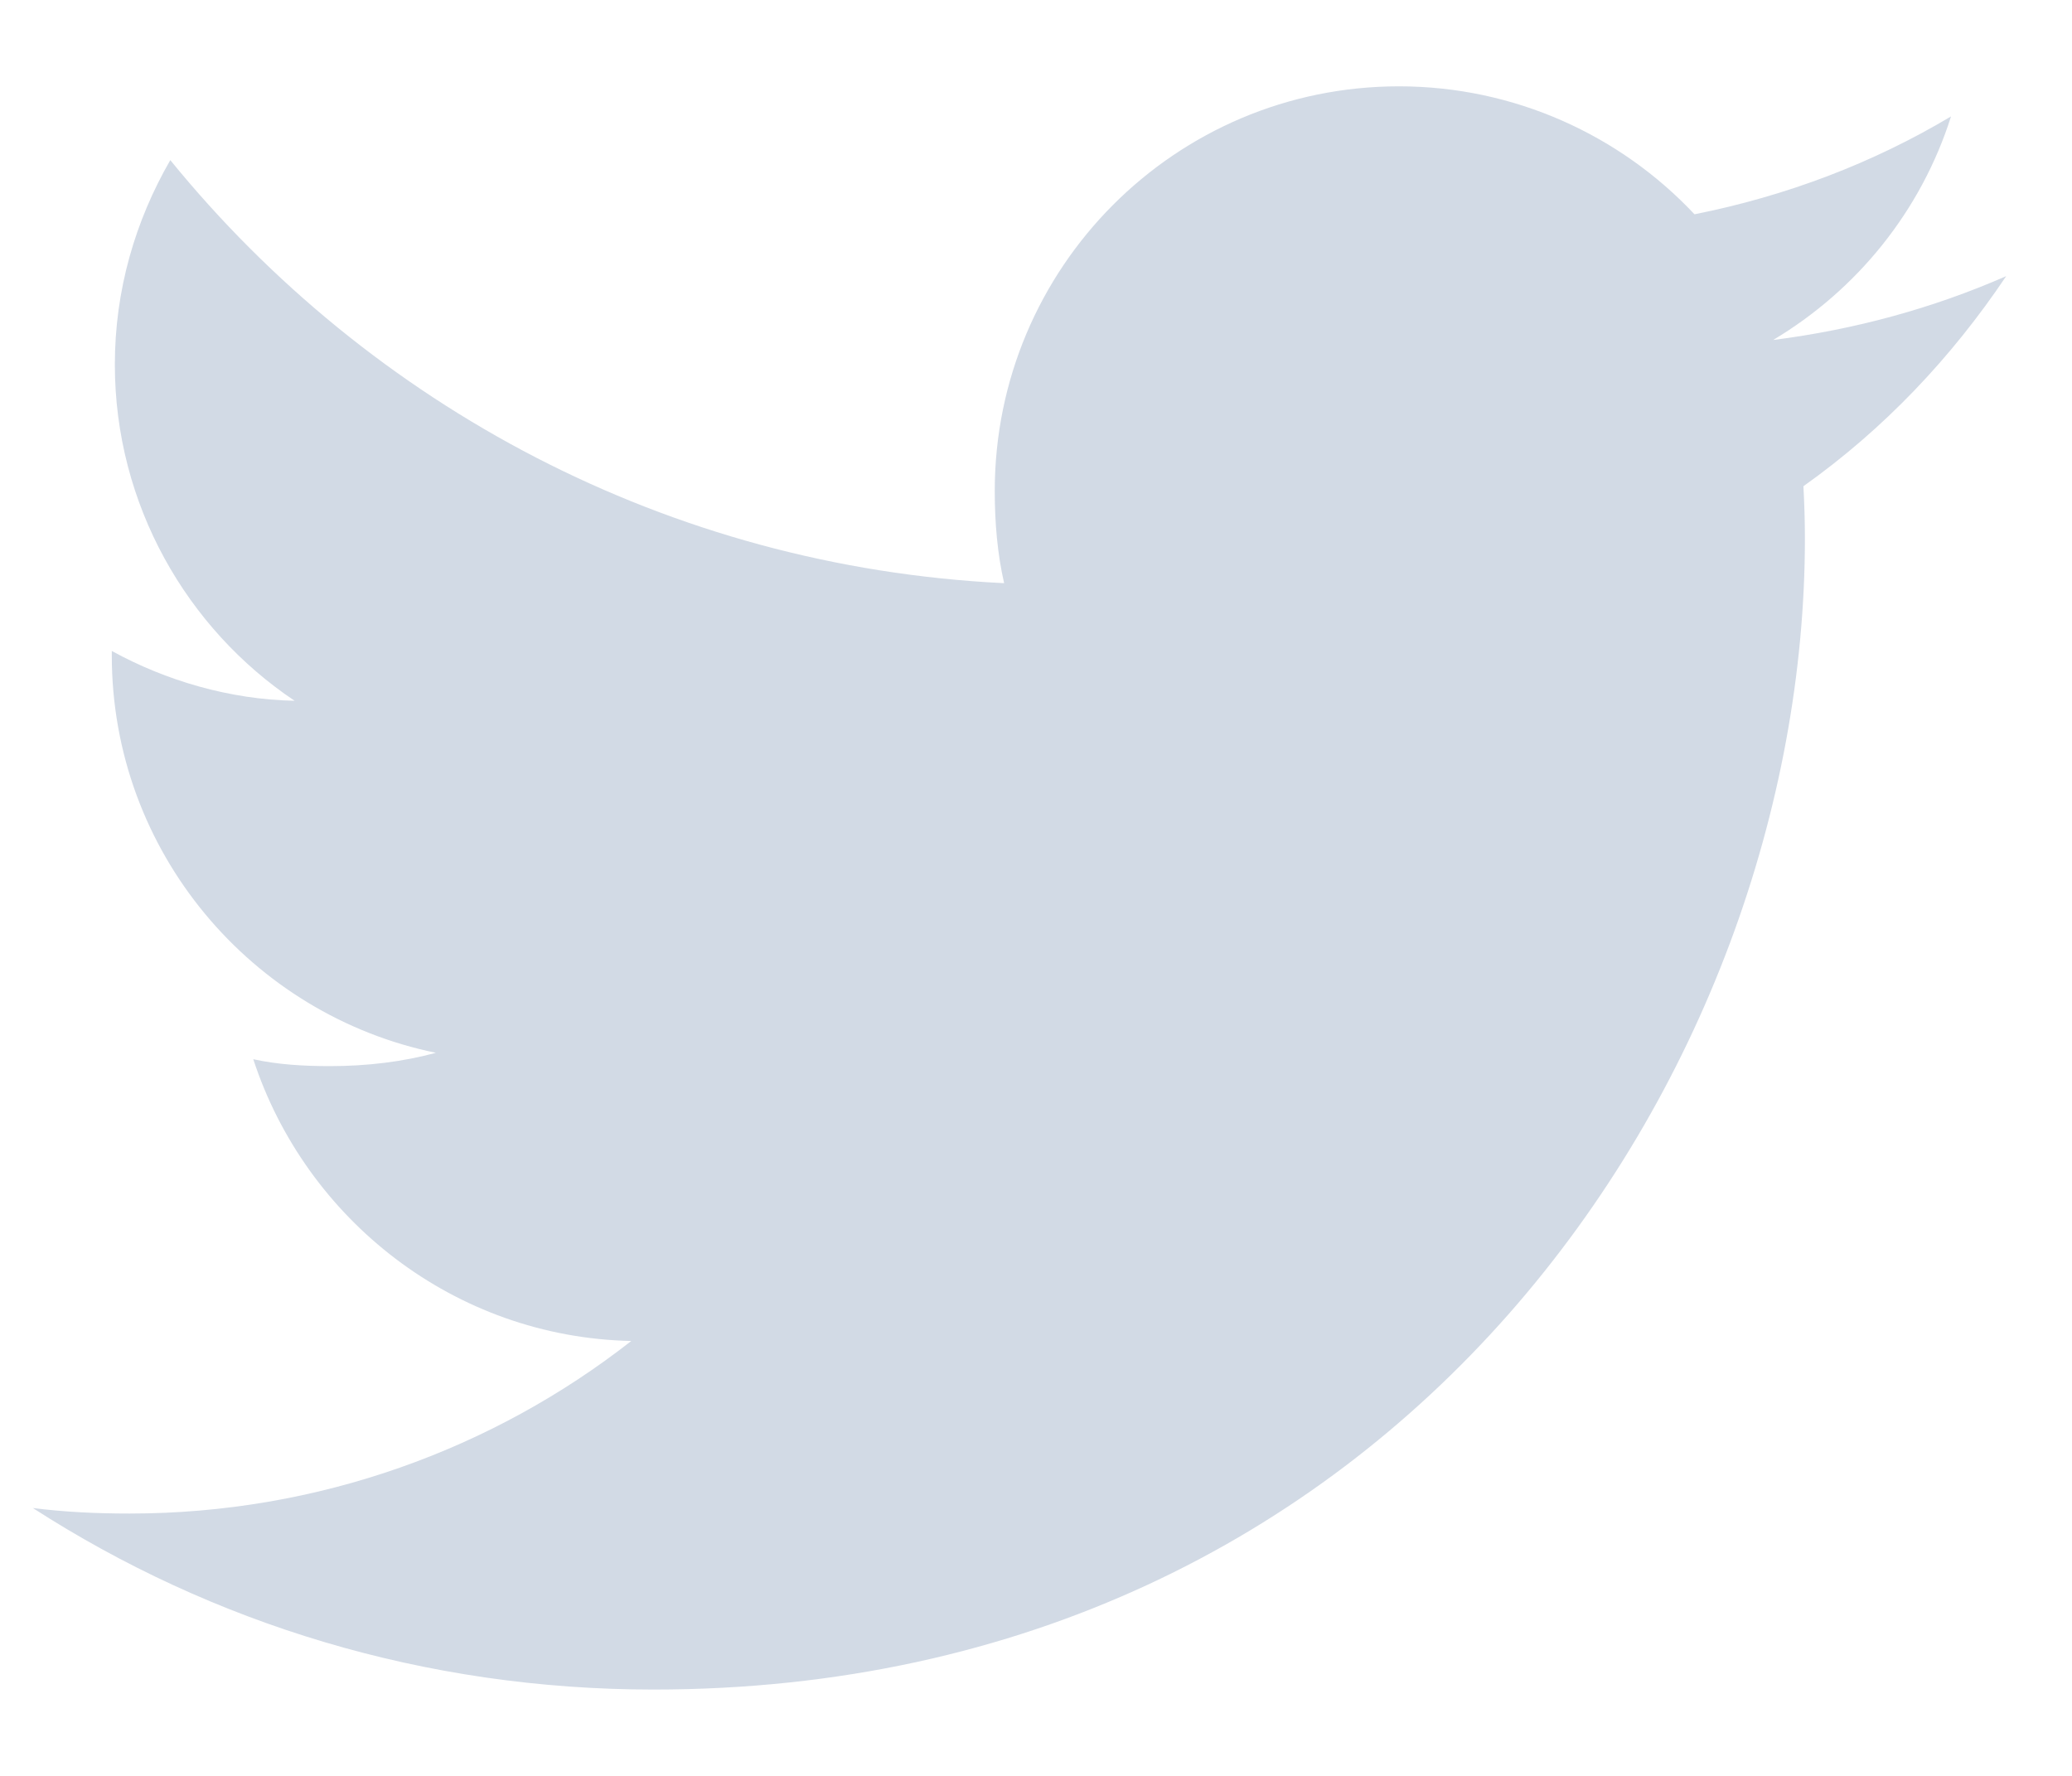 <svg width="21" height="18" viewBox="0 0 21 18" fill="none" xmlns="http://www.w3.org/2000/svg">
<path d="M20.333 2.799C19.589 3.125 18.797 3.341 17.971 3.446C18.82 2.939 19.469 2.141 19.774 1.18C18.982 1.653 18.107 1.986 17.174 2.172C16.422 1.371 15.349 0.875 14.179 0.875C11.909 0.875 10.082 2.717 10.082 4.976C10.082 5.301 10.109 5.614 10.177 5.911C6.768 5.745 3.752 4.111 1.726 1.623C1.372 2.236 1.164 2.939 1.164 3.695C1.164 5.115 1.896 6.374 2.986 7.103C2.327 7.09 1.681 6.899 1.133 6.598C1.133 6.61 1.133 6.626 1.133 6.643C1.133 8.635 2.554 10.29 4.418 10.671C4.084 10.762 3.721 10.806 3.343 10.806C3.081 10.806 2.816 10.791 2.567 10.736C3.098 12.36 4.606 13.554 6.398 13.592C5.003 14.684 3.232 15.341 1.314 15.341C0.978 15.341 0.656 15.326 0.333 15.285C2.149 16.456 4.302 17.125 6.623 17.125C14.168 17.125 18.293 10.875 18.293 5.457C18.293 5.276 18.287 5.101 18.278 4.928C19.092 4.35 19.776 3.629 20.333 2.799Z" fill="#D2DAE5"/>
</svg>
